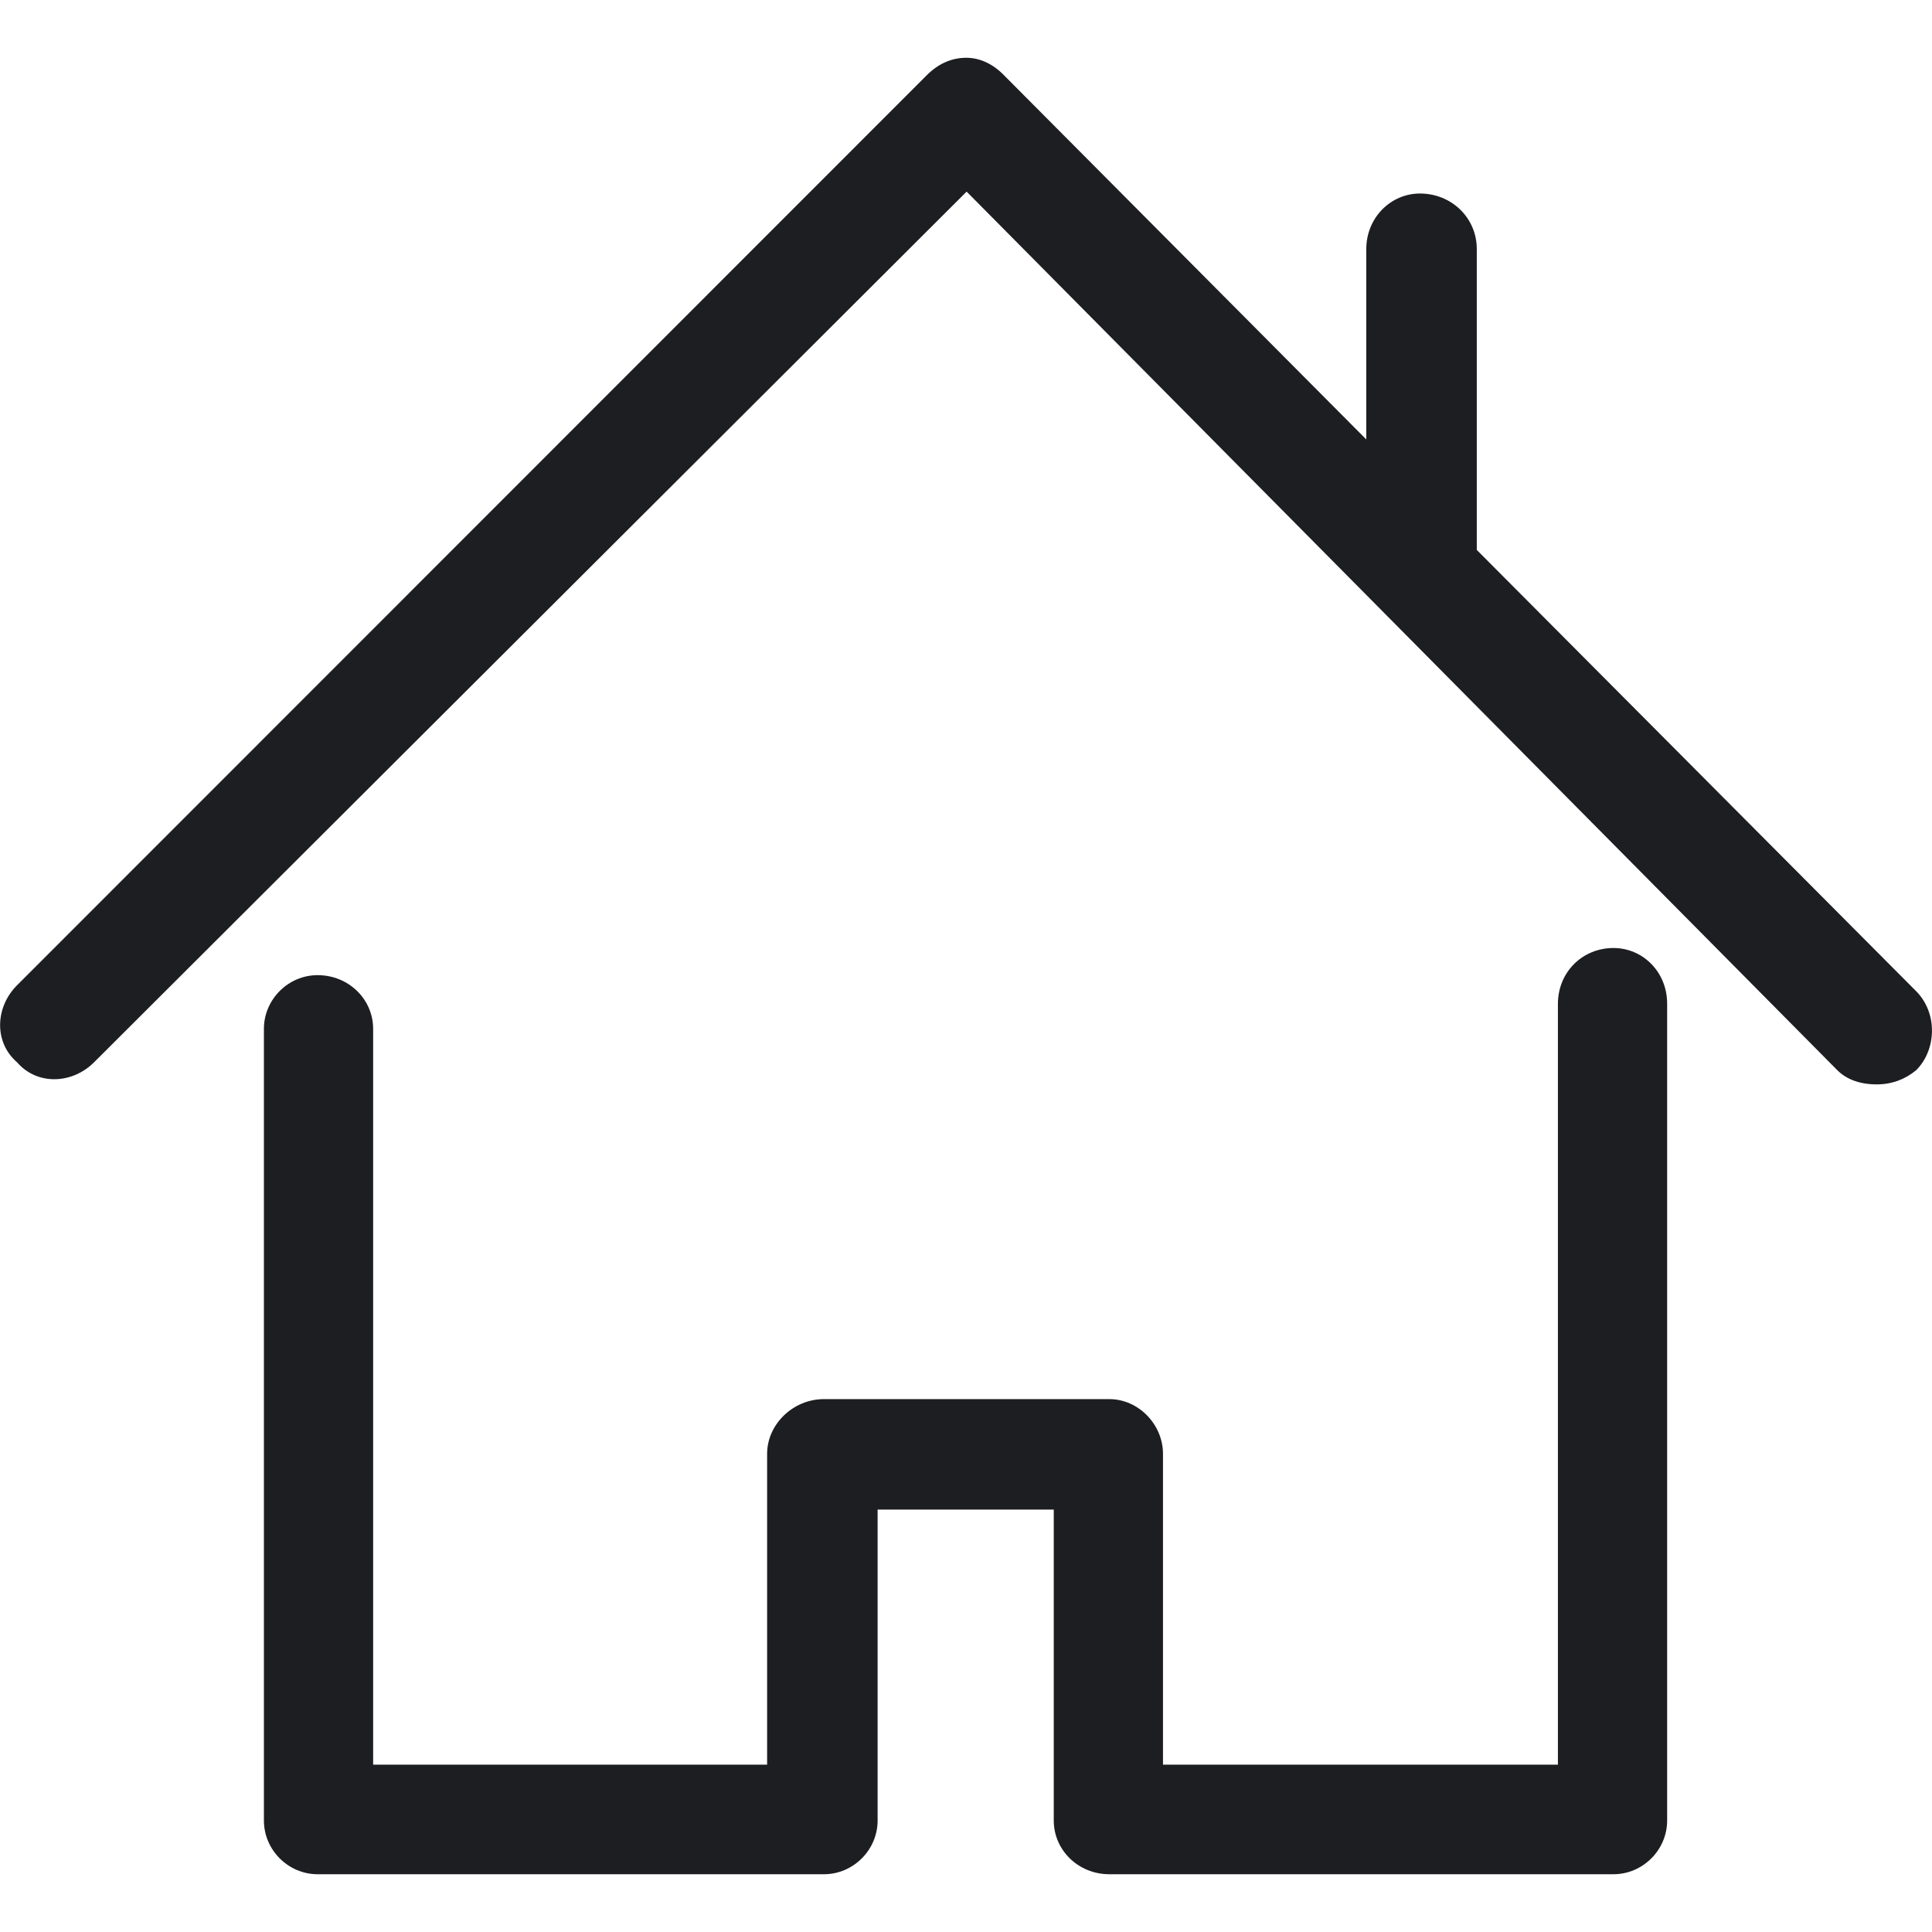 <?xml version="1.0" encoding="utf-8"?>
<!-- Generator: Adobe Illustrator 21.0.2, SVG Export Plug-In . SVG Version: 6.00 Build 0)  -->
<svg version="1.1" id="Capa_1" xmlns="http://www.w3.org/2000/svg" xmlns:xlink="http://www.w3.org/1999/xlink" x="0px" y="0px"
	 viewBox="0 0 612 612" style="enable-background:new 0 0 612 612;" xml:space="preserve">
<style type="text/css">
	.st0{fill:#1D1E22;}
</style>
<g>
	<g>
		<path class="st0" d="M511.1,300.3c-9.9,0-17.6,7.7-17.6,17.7V559H368.4v-98.5c0-9.2-7.7-17.3-17-17.3H261c-9.9,0-18,8.1-18,17.3
			V559H118.2V325.9c0-9.3-7.7-17-17.6-17c-9.3,0-17,7.7-17,17v250.8c0,9.3,7.7,17,17,17H261c9.3,0,17-7.7,17-17v-98.5h55.8v98.5
			c0,9.3,7.7,17,17.6,17h159.7c9.3,0,17-7.7,17-17V317.9C528.1,307.9,520.4,300.3,511.1,300.3z"/>
		<path class="st0" d="M607,314L467.8,174.2V78.9c0-9.9-8-17.6-18-17.6c-9.3,0-17,7.7-17,17.6v60.3L318,23.8
			c-3.5-3.6-7.7-5.5-11.9-5.5c-4.8,0-9,2-12.5,5.5L5.4,312.1c-6.9,6.9-7.4,18,0,24.4c6.4,7.4,17.5,6.9,24.4,0L306.2,60.7L582,339
			c2.9,2.9,7.1,4.5,12.5,4.5c4.8,0,9-1.6,12.5-4.5C613.4,332.6,613.9,321,607,314z"/>
	</g>
</g>
</svg>
